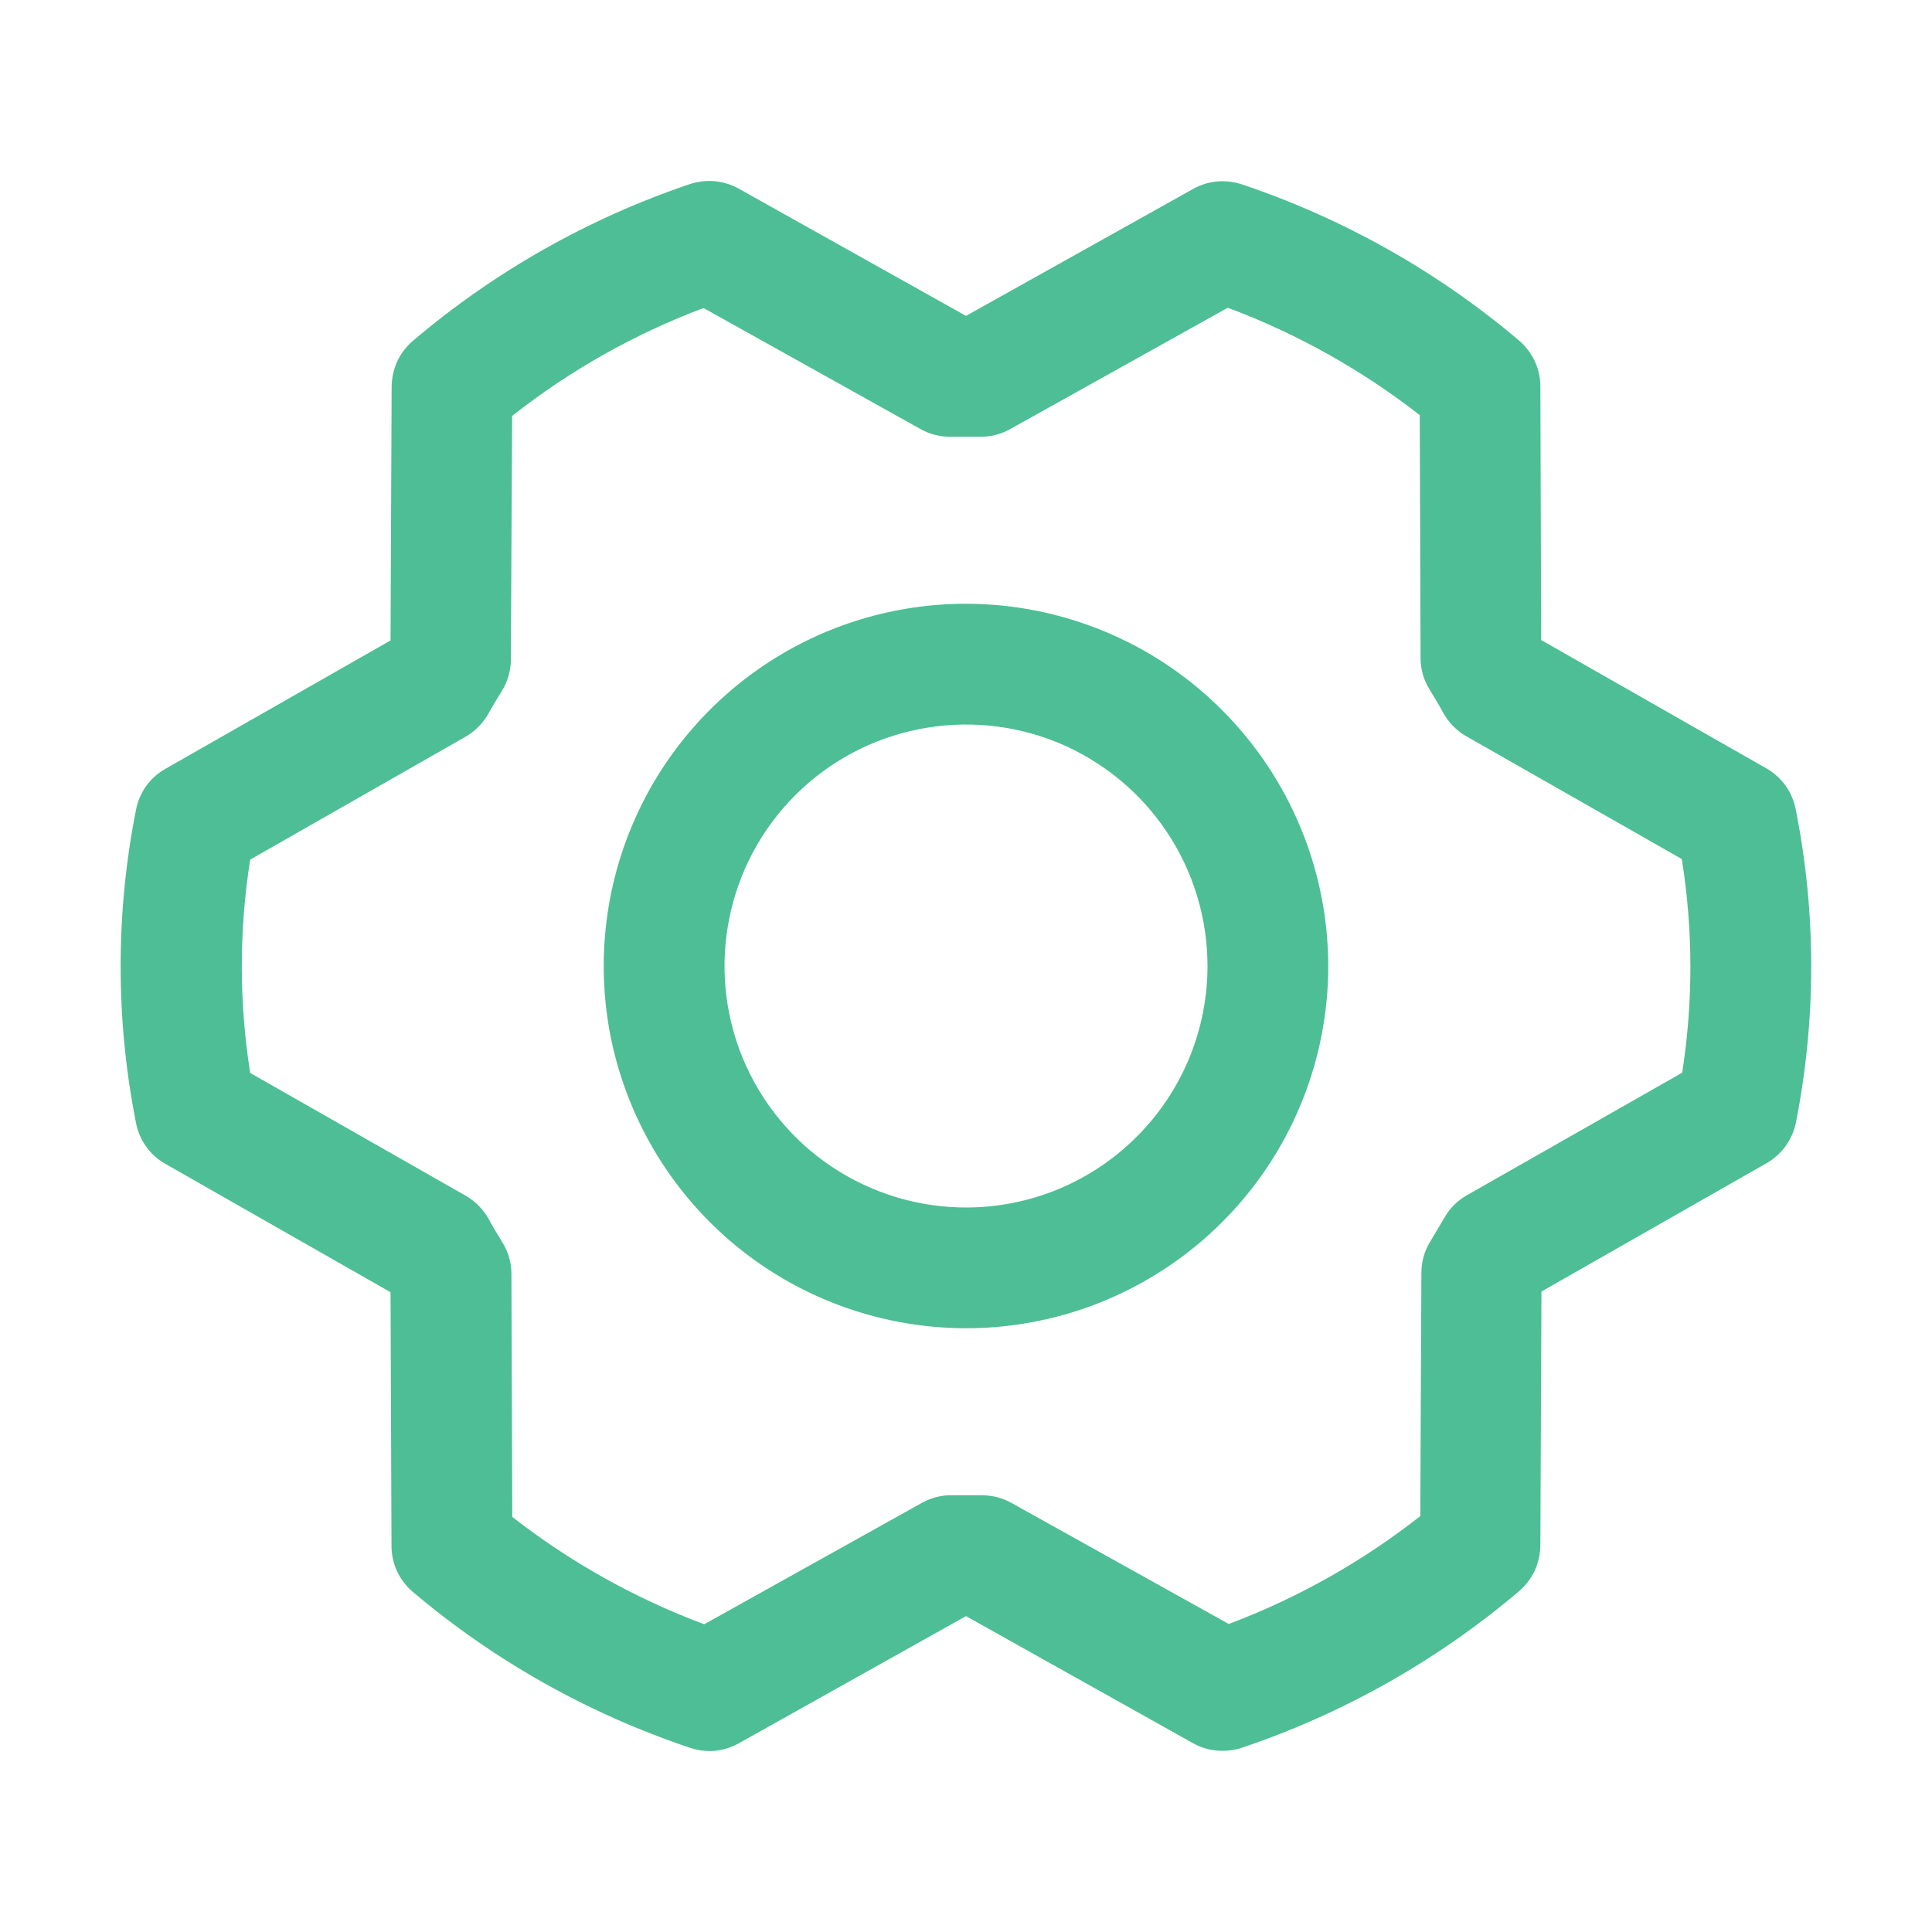 <svg width="14" height="14" viewBox="0 0 14 14" fill="none" xmlns="http://www.w3.org/2000/svg">
<path d="M7 4.375C6.481 4.375 5.973 4.529 5.542 4.817C5.11 5.106 4.773 5.516 4.575 5.995C4.376 6.475 4.324 7.003 4.425 7.512C4.527 8.021 4.777 8.489 5.144 8.856C5.511 9.223 5.979 9.473 6.488 9.574C6.997 9.676 7.525 9.624 8.005 9.425C8.484 9.226 8.894 8.89 9.183 8.458C9.471 8.027 9.625 7.519 9.625 7C9.624 6.304 9.347 5.637 8.855 5.145C8.363 4.652 7.696 4.376 7 4.375ZM7 8.75C6.654 8.75 6.316 8.647 6.028 8.455C5.74 8.263 5.516 7.989 5.383 7.67C5.251 7.35 5.216 6.998 5.284 6.659C5.351 6.319 5.518 6.007 5.763 5.762C6.007 5.518 6.319 5.351 6.659 5.284C6.998 5.216 7.35 5.251 7.67 5.383C7.989 5.516 8.263 5.74 8.455 6.028C8.647 6.315 8.75 6.654 8.75 7C8.75 7.464 8.566 7.909 8.237 8.237C7.909 8.566 7.464 8.75 7 8.75ZM13.012 5.863C13 5.801 12.975 5.743 12.938 5.692C12.901 5.641 12.854 5.599 12.8 5.568L11.168 4.638L11.162 2.799C11.162 2.736 11.148 2.674 11.121 2.616C11.094 2.559 11.055 2.508 11.007 2.467C10.415 1.966 9.734 1.583 8.999 1.336C8.941 1.317 8.88 1.31 8.819 1.315C8.758 1.321 8.699 1.339 8.646 1.369L7 2.289L5.353 1.367C5.299 1.337 5.24 1.319 5.179 1.313C5.118 1.308 5.057 1.315 4.999 1.334C4.265 1.582 3.584 1.967 2.993 2.469C2.945 2.51 2.906 2.561 2.879 2.618C2.853 2.675 2.839 2.738 2.838 2.801L2.83 4.641L1.199 5.571C1.144 5.602 1.097 5.644 1.06 5.695C1.023 5.746 0.998 5.805 0.986 5.866C0.837 6.616 0.837 7.389 0.986 8.139C0.998 8.201 1.023 8.259 1.06 8.31C1.097 8.361 1.144 8.403 1.199 8.434L2.83 9.364L2.837 11.203C2.837 11.266 2.851 11.329 2.877 11.386C2.904 11.443 2.943 11.494 2.991 11.535C3.583 12.036 4.265 12.419 5 12.665C5.057 12.685 5.119 12.692 5.18 12.687C5.24 12.681 5.299 12.663 5.353 12.633L7 11.711L8.647 12.633C8.712 12.669 8.786 12.688 8.86 12.687C8.908 12.687 8.956 12.68 9.001 12.664C9.735 12.417 10.416 12.032 11.007 11.531C11.055 11.49 11.094 11.439 11.121 11.382C11.147 11.325 11.161 11.262 11.162 11.199L11.17 9.359L12.801 8.429C12.856 8.398 12.903 8.355 12.94 8.304C12.976 8.253 13.002 8.195 13.014 8.134C13.162 7.384 13.162 6.612 13.012 5.863ZM12.192 7.772L10.63 8.661C10.561 8.7 10.505 8.756 10.466 8.825C10.434 8.88 10.4 8.937 10.367 8.992C10.323 9.061 10.3 9.141 10.3 9.222L10.292 10.986C9.872 11.316 9.404 11.58 8.904 11.768L7.328 10.89C7.263 10.854 7.189 10.835 7.114 10.835H7.104C7.038 10.835 6.971 10.835 6.905 10.835C6.827 10.833 6.749 10.852 6.681 10.89L5.103 11.77C4.603 11.583 4.134 11.321 3.712 10.992L3.706 9.231C3.706 9.15 3.683 9.07 3.639 9C3.606 8.946 3.572 8.891 3.541 8.833C3.502 8.764 3.446 8.706 3.377 8.666L1.813 7.775C1.732 7.263 1.732 6.741 1.813 6.229L3.373 5.339C3.441 5.3 3.498 5.243 3.537 5.175C3.568 5.12 3.602 5.062 3.636 5.008C3.679 4.939 3.702 4.859 3.702 4.777L3.711 3.014C4.13 2.684 4.598 2.42 5.098 2.232L6.672 3.11C6.74 3.148 6.818 3.167 6.896 3.165C6.962 3.165 7.029 3.165 7.095 3.165C7.173 3.167 7.251 3.148 7.319 3.11L8.897 2.23C9.397 2.417 9.866 2.679 10.288 3.008L10.294 4.769C10.294 4.85 10.317 4.93 10.361 4.999C10.394 5.054 10.428 5.109 10.459 5.167C10.498 5.236 10.554 5.294 10.623 5.334L12.187 6.225C12.269 6.737 12.27 7.259 12.19 7.772H12.192Z" fill="#4DBE95"/>
</svg>
